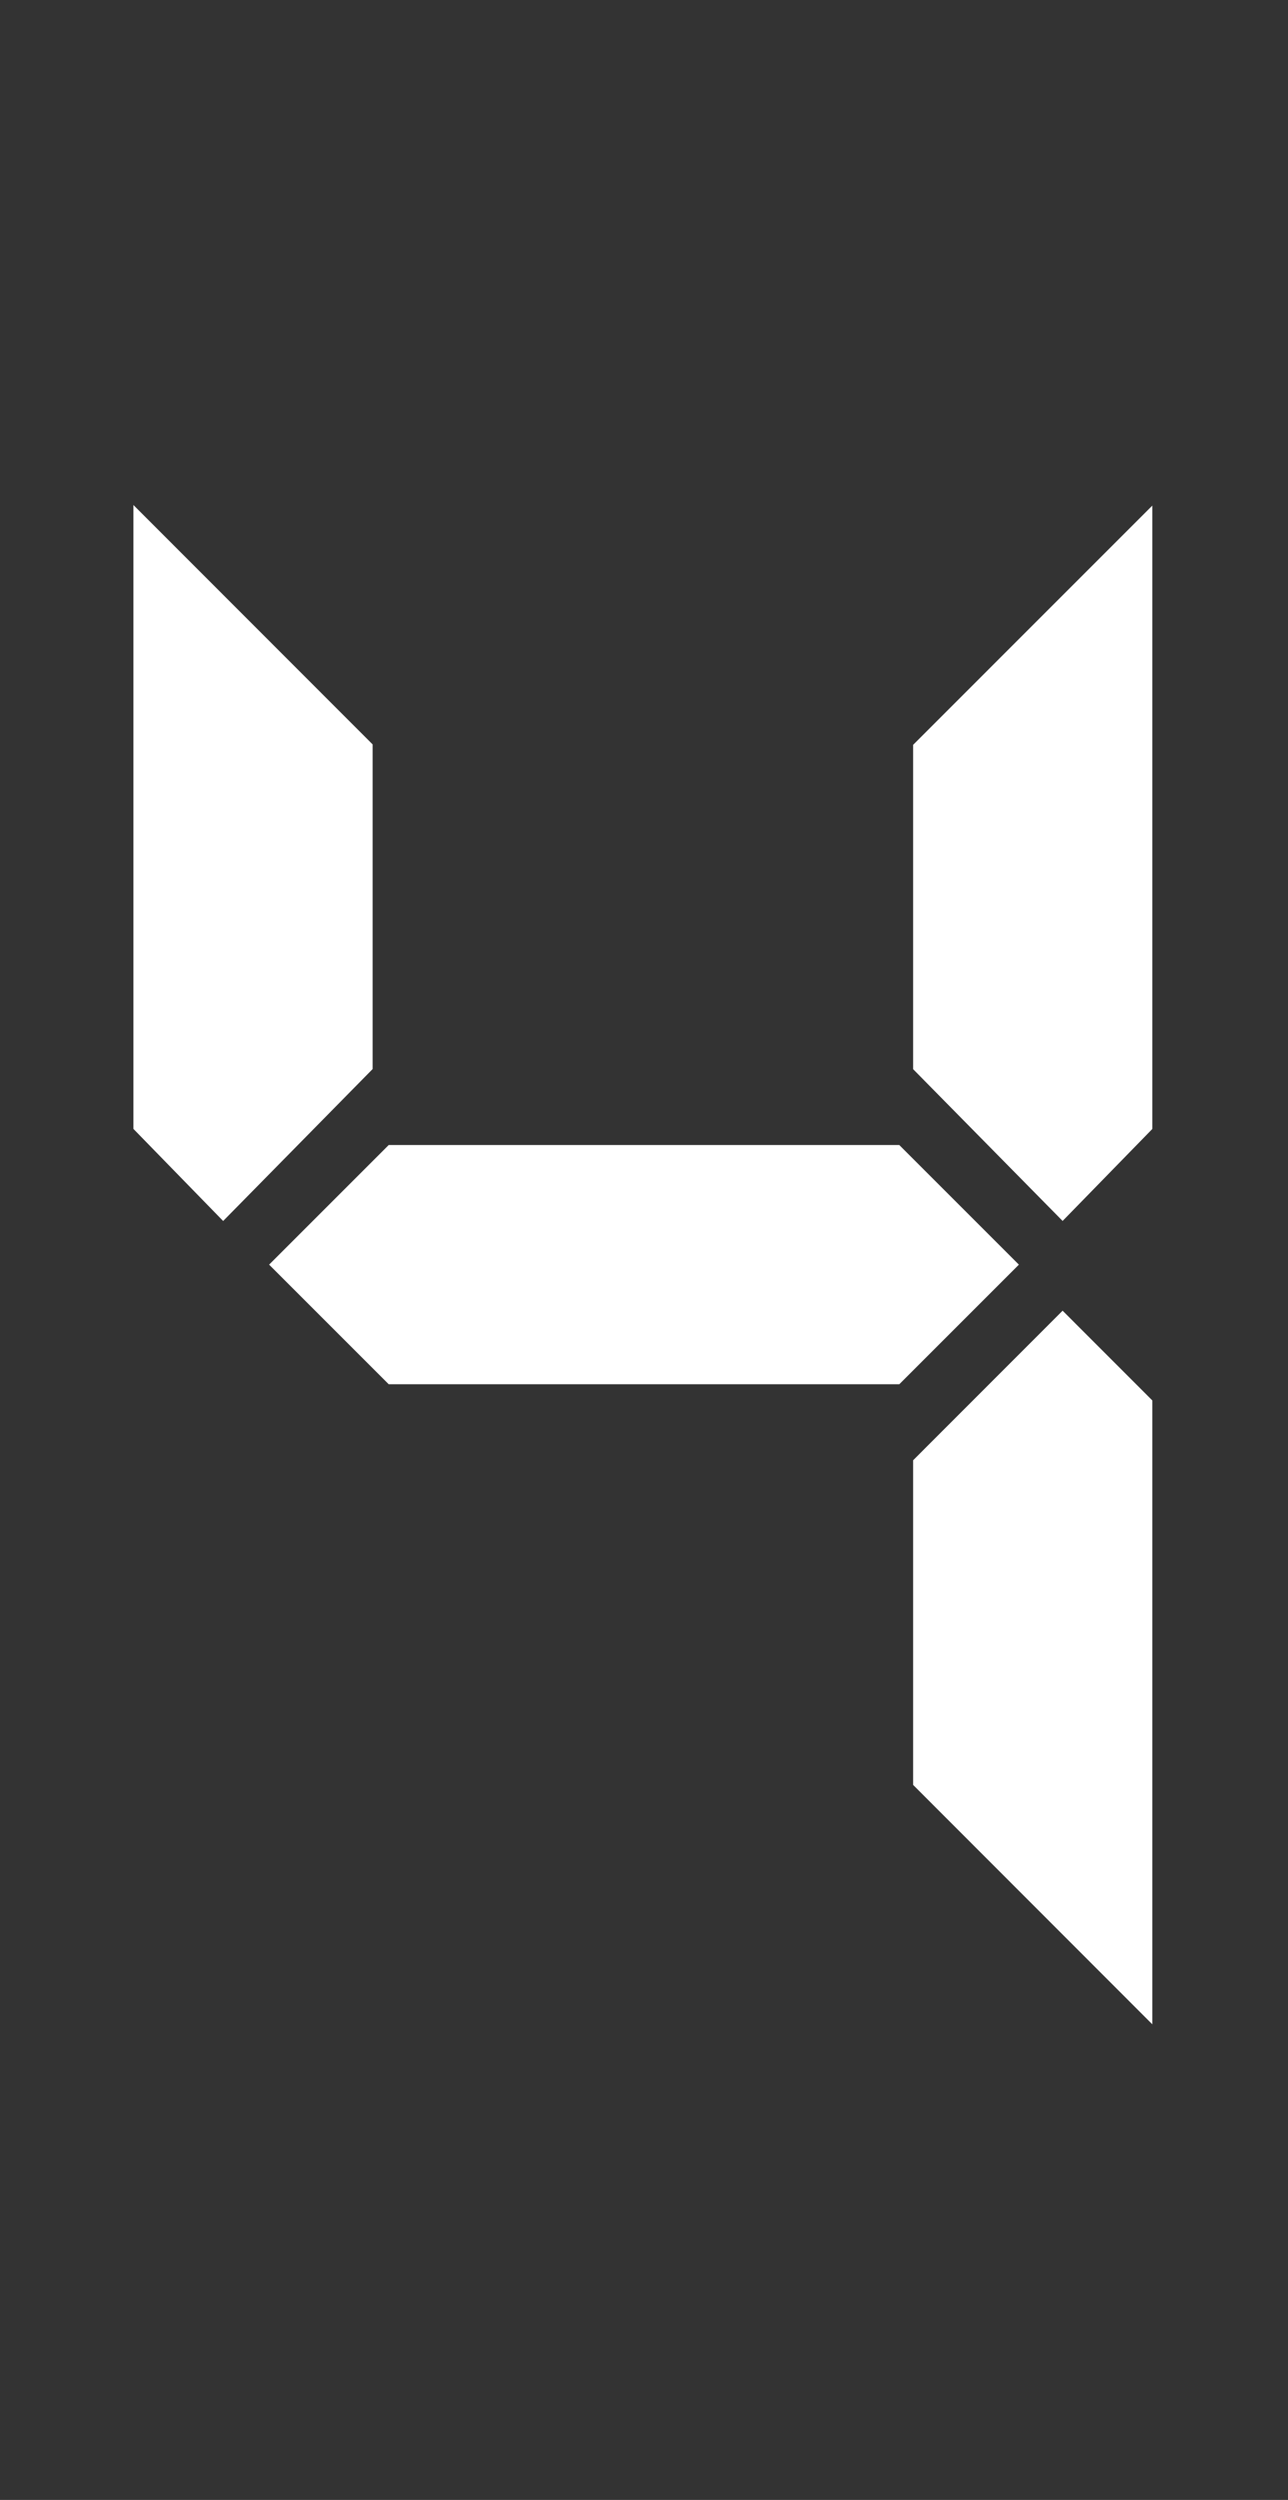 <?xml version="1.0" encoding="utf-8"?>
<!-- Generator: Adobe Illustrator 16.0.0, SVG Export Plug-In . SVG Version: 6.00 Build 0)  -->
<!DOCTYPE svg PUBLIC "-//W3C//DTD SVG 1.1//EN" "http://www.w3.org/Graphics/SVG/1.1/DTD/svg11.dtd">
<svg version="1.1" id="Layer_1" xmlns="http://www.w3.org/2000/svg" xmlns:xlink="http://www.w3.org/1999/xlink" x="0px" y="0px"
	 width="30.545px" height="59.28px" viewBox="0 0 30.545 59.28" enable-background="new 0 0 30.545 59.28" xml:space="preserve">
<rect x="0" y="0" width="30.545" height="59.28" fill="#333333" stroke="none"/>
<g>
	<path style="fill:#fff" d="M3.164,26.769V11.975l5.673,5.677v7.698l-3.545,3.603L3.164,26.769z M21.327,27.152l2.836,2.836l-2.836,2.836H9.218
		l-2.836-2.836l2.836-2.836H21.327z M21.655,25.353v-7.691l5.672-5.673v14.782L25.2,28.952L21.655,25.353z M27.327,33.208v14.794
		l-5.672-5.677v-7.698L25.2,31.08L27.327,33.208z"/>
</g>
</svg>
